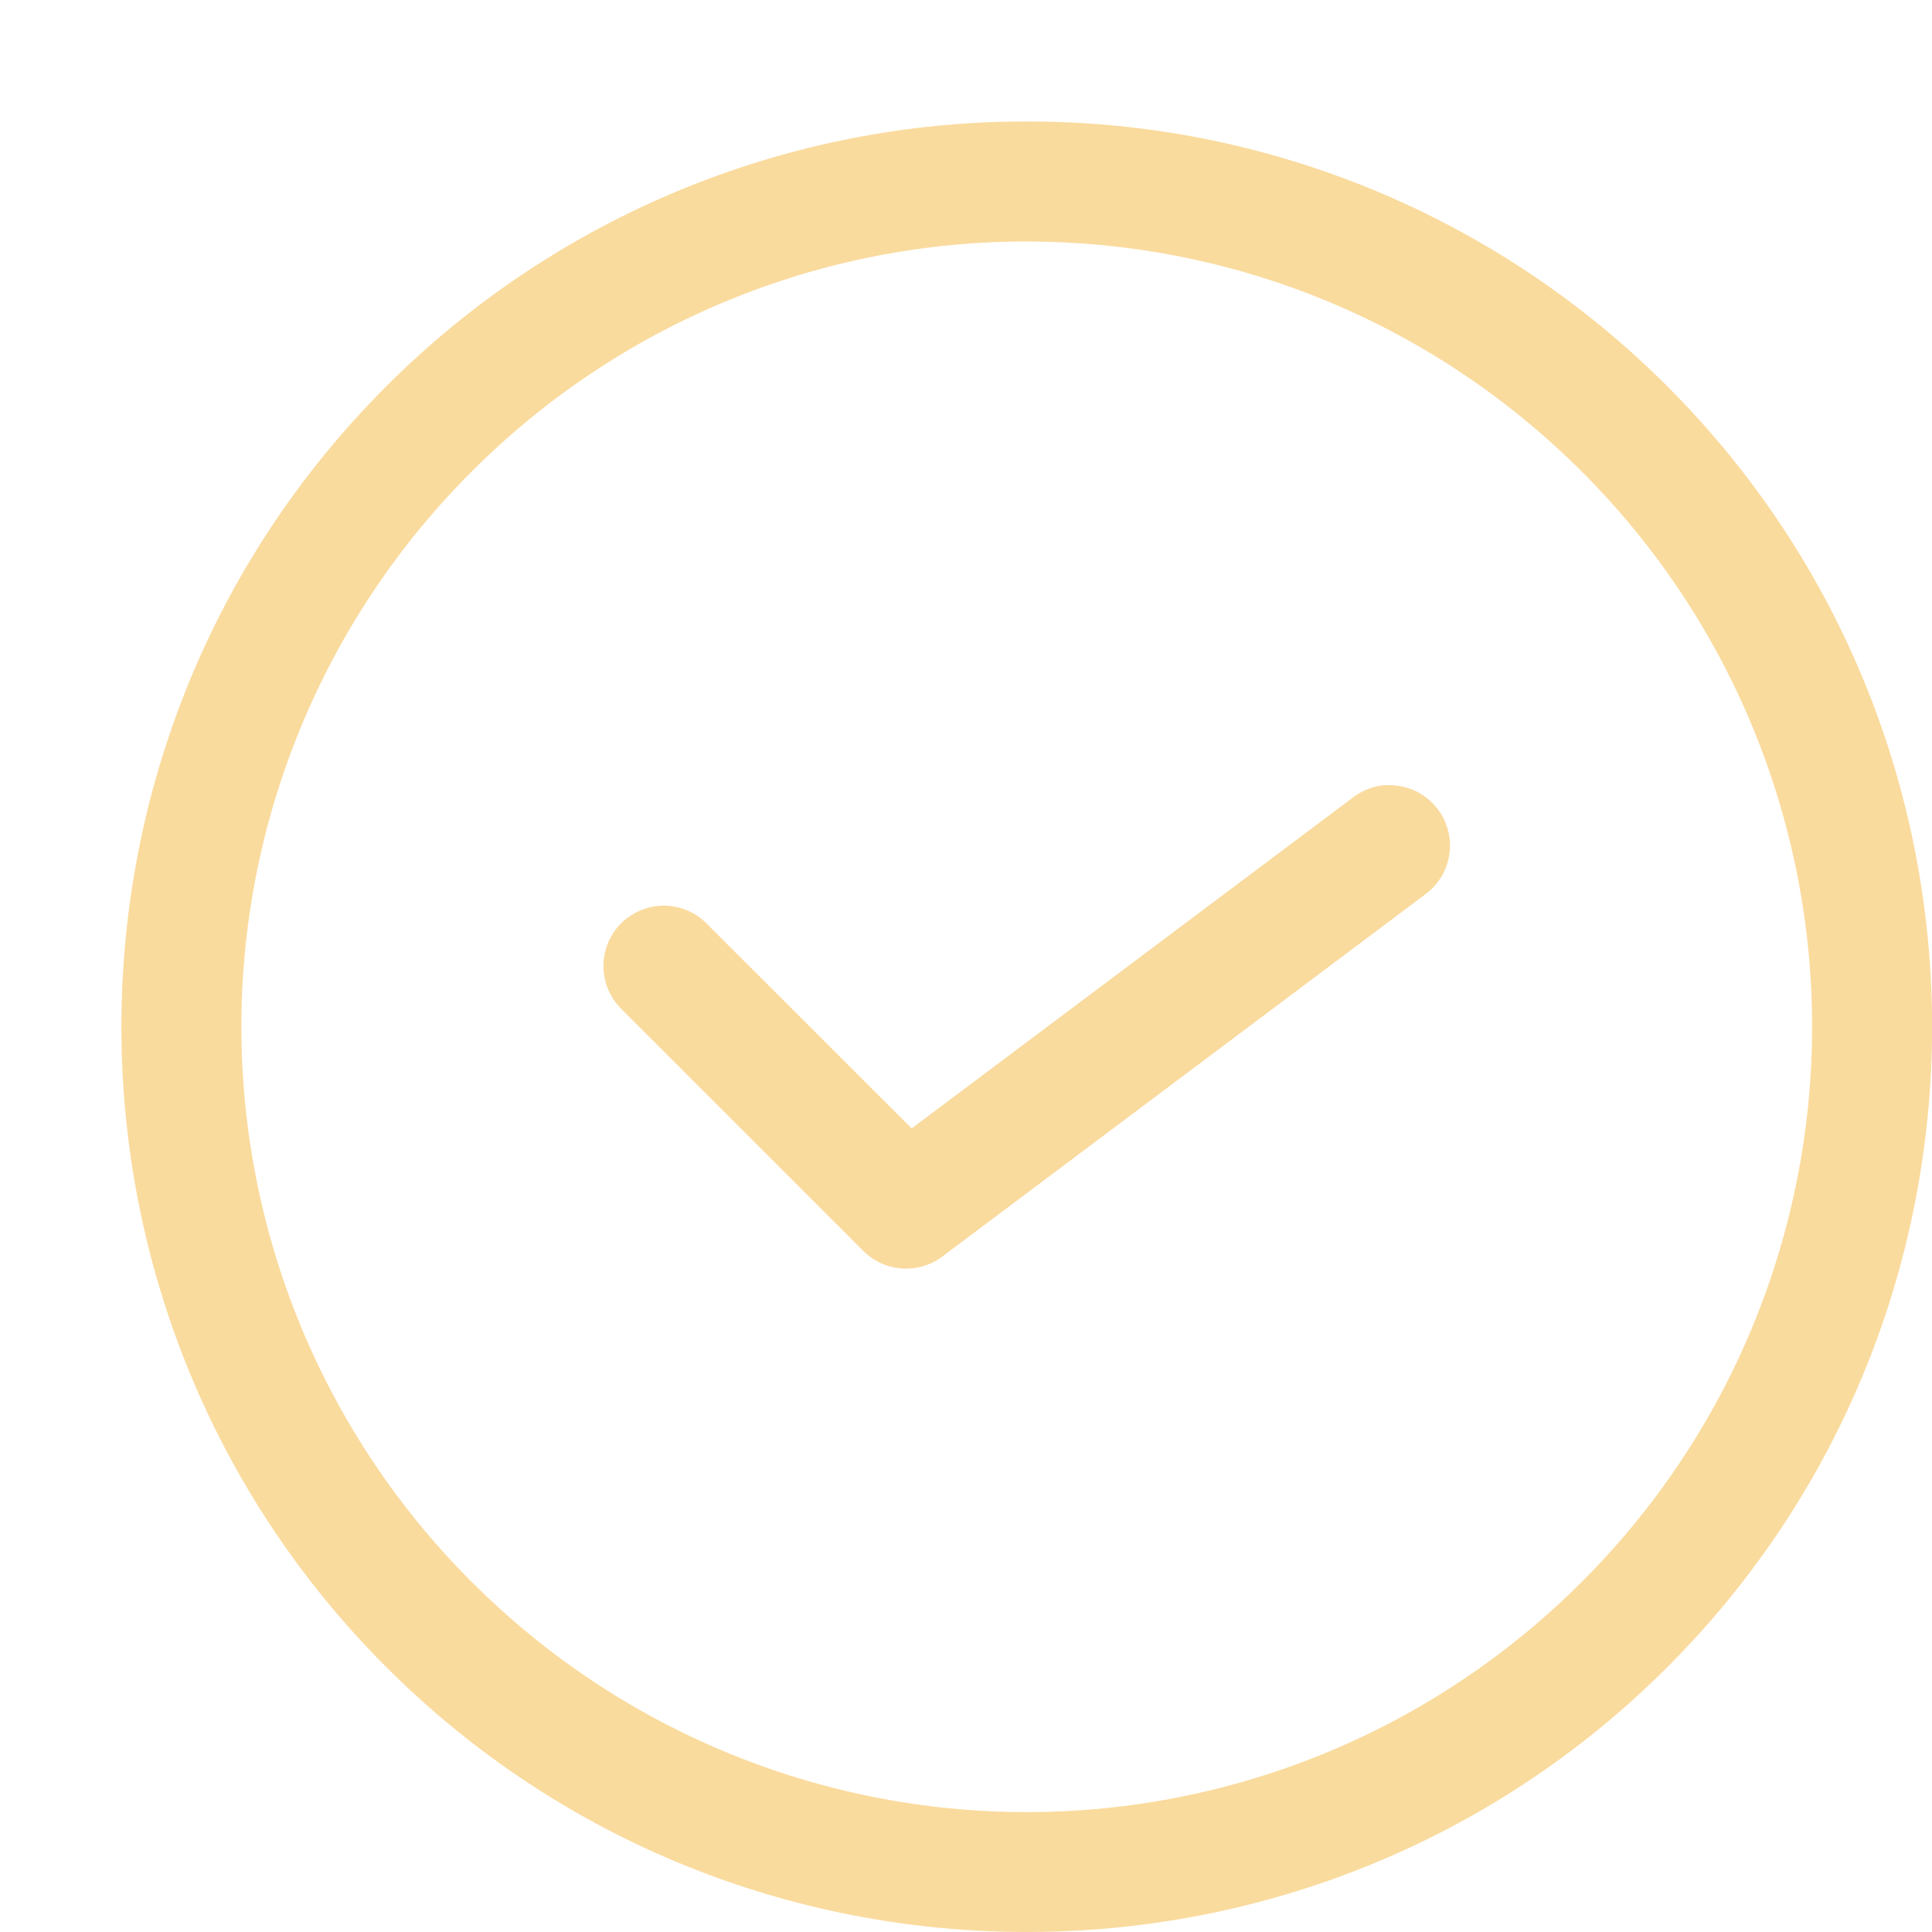 <svg width="35" height="35" viewBox="0 0 35 35" fill="none" xmlns="http://www.w3.org/2000/svg">
<g clip-path="url(#clip0_15_766)">
<path d="M18.602 2.201C16.448 2.197 14.313 2.619 12.322 3.442C10.33 4.265 8.521 5.474 6.998 6.998C0.599 13.396 0.599 23.805 7 30.203C13.398 36.599 23.806 36.599 30.205 30.203C36.601 23.805 36.601 13.396 30.205 6.998C28.683 5.474 26.874 4.265 24.884 3.442C22.893 2.619 20.759 2.197 18.605 2.201H18.602ZM18.602 4.375C22.238 4.375 25.874 5.764 28.656 8.544C29.979 9.864 31.028 11.431 31.744 13.157C32.459 14.883 32.828 16.732 32.828 18.6C32.828 20.468 32.459 22.318 31.744 24.044C31.028 25.769 29.979 27.337 28.656 28.656C27.337 29.979 25.769 31.028 24.044 31.744C22.318 32.46 20.468 32.828 18.6 32.828C16.732 32.828 14.882 32.46 13.157 31.744C11.431 31.028 9.864 29.979 8.544 28.656C7.222 27.337 6.173 25.769 5.457 24.044C4.741 22.318 4.373 20.468 4.373 18.6C4.373 16.732 4.741 14.883 5.457 13.157C6.173 11.431 7.222 9.864 8.544 8.544C9.863 7.221 11.431 6.171 13.157 5.456C14.883 4.74 16.734 4.373 18.602 4.375ZM25.078 14.223C24.87 14.243 24.673 14.321 24.509 14.448L16.516 20.442L12.812 16.741C12.711 16.637 12.591 16.553 12.457 16.496C12.324 16.439 12.18 16.408 12.035 16.407C11.89 16.406 11.746 16.434 11.611 16.489C11.477 16.544 11.355 16.625 11.252 16.727C11.149 16.83 11.068 16.952 11.013 17.087C10.958 17.221 10.931 17.365 10.932 17.51C10.933 17.656 10.963 17.799 11.021 17.933C11.078 18.066 11.161 18.187 11.266 18.288L15.641 22.663C15.826 22.849 16.073 22.961 16.336 22.98C16.598 22.999 16.858 22.923 17.069 22.765L25.819 16.203C26.004 16.068 26.143 15.878 26.214 15.66C26.286 15.442 26.287 15.207 26.217 14.988C26.148 14.769 26.011 14.578 25.827 14.441C25.643 14.304 25.421 14.229 25.191 14.225C25.154 14.223 25.117 14.223 25.08 14.225L25.078 14.223Z" fill="#FADB9E"/>
</g>
<defs>
<clipPath id="clip0_15_766">
<rect width="35" height="35" fill="white"/>
</clipPath>
</defs>
</svg>
